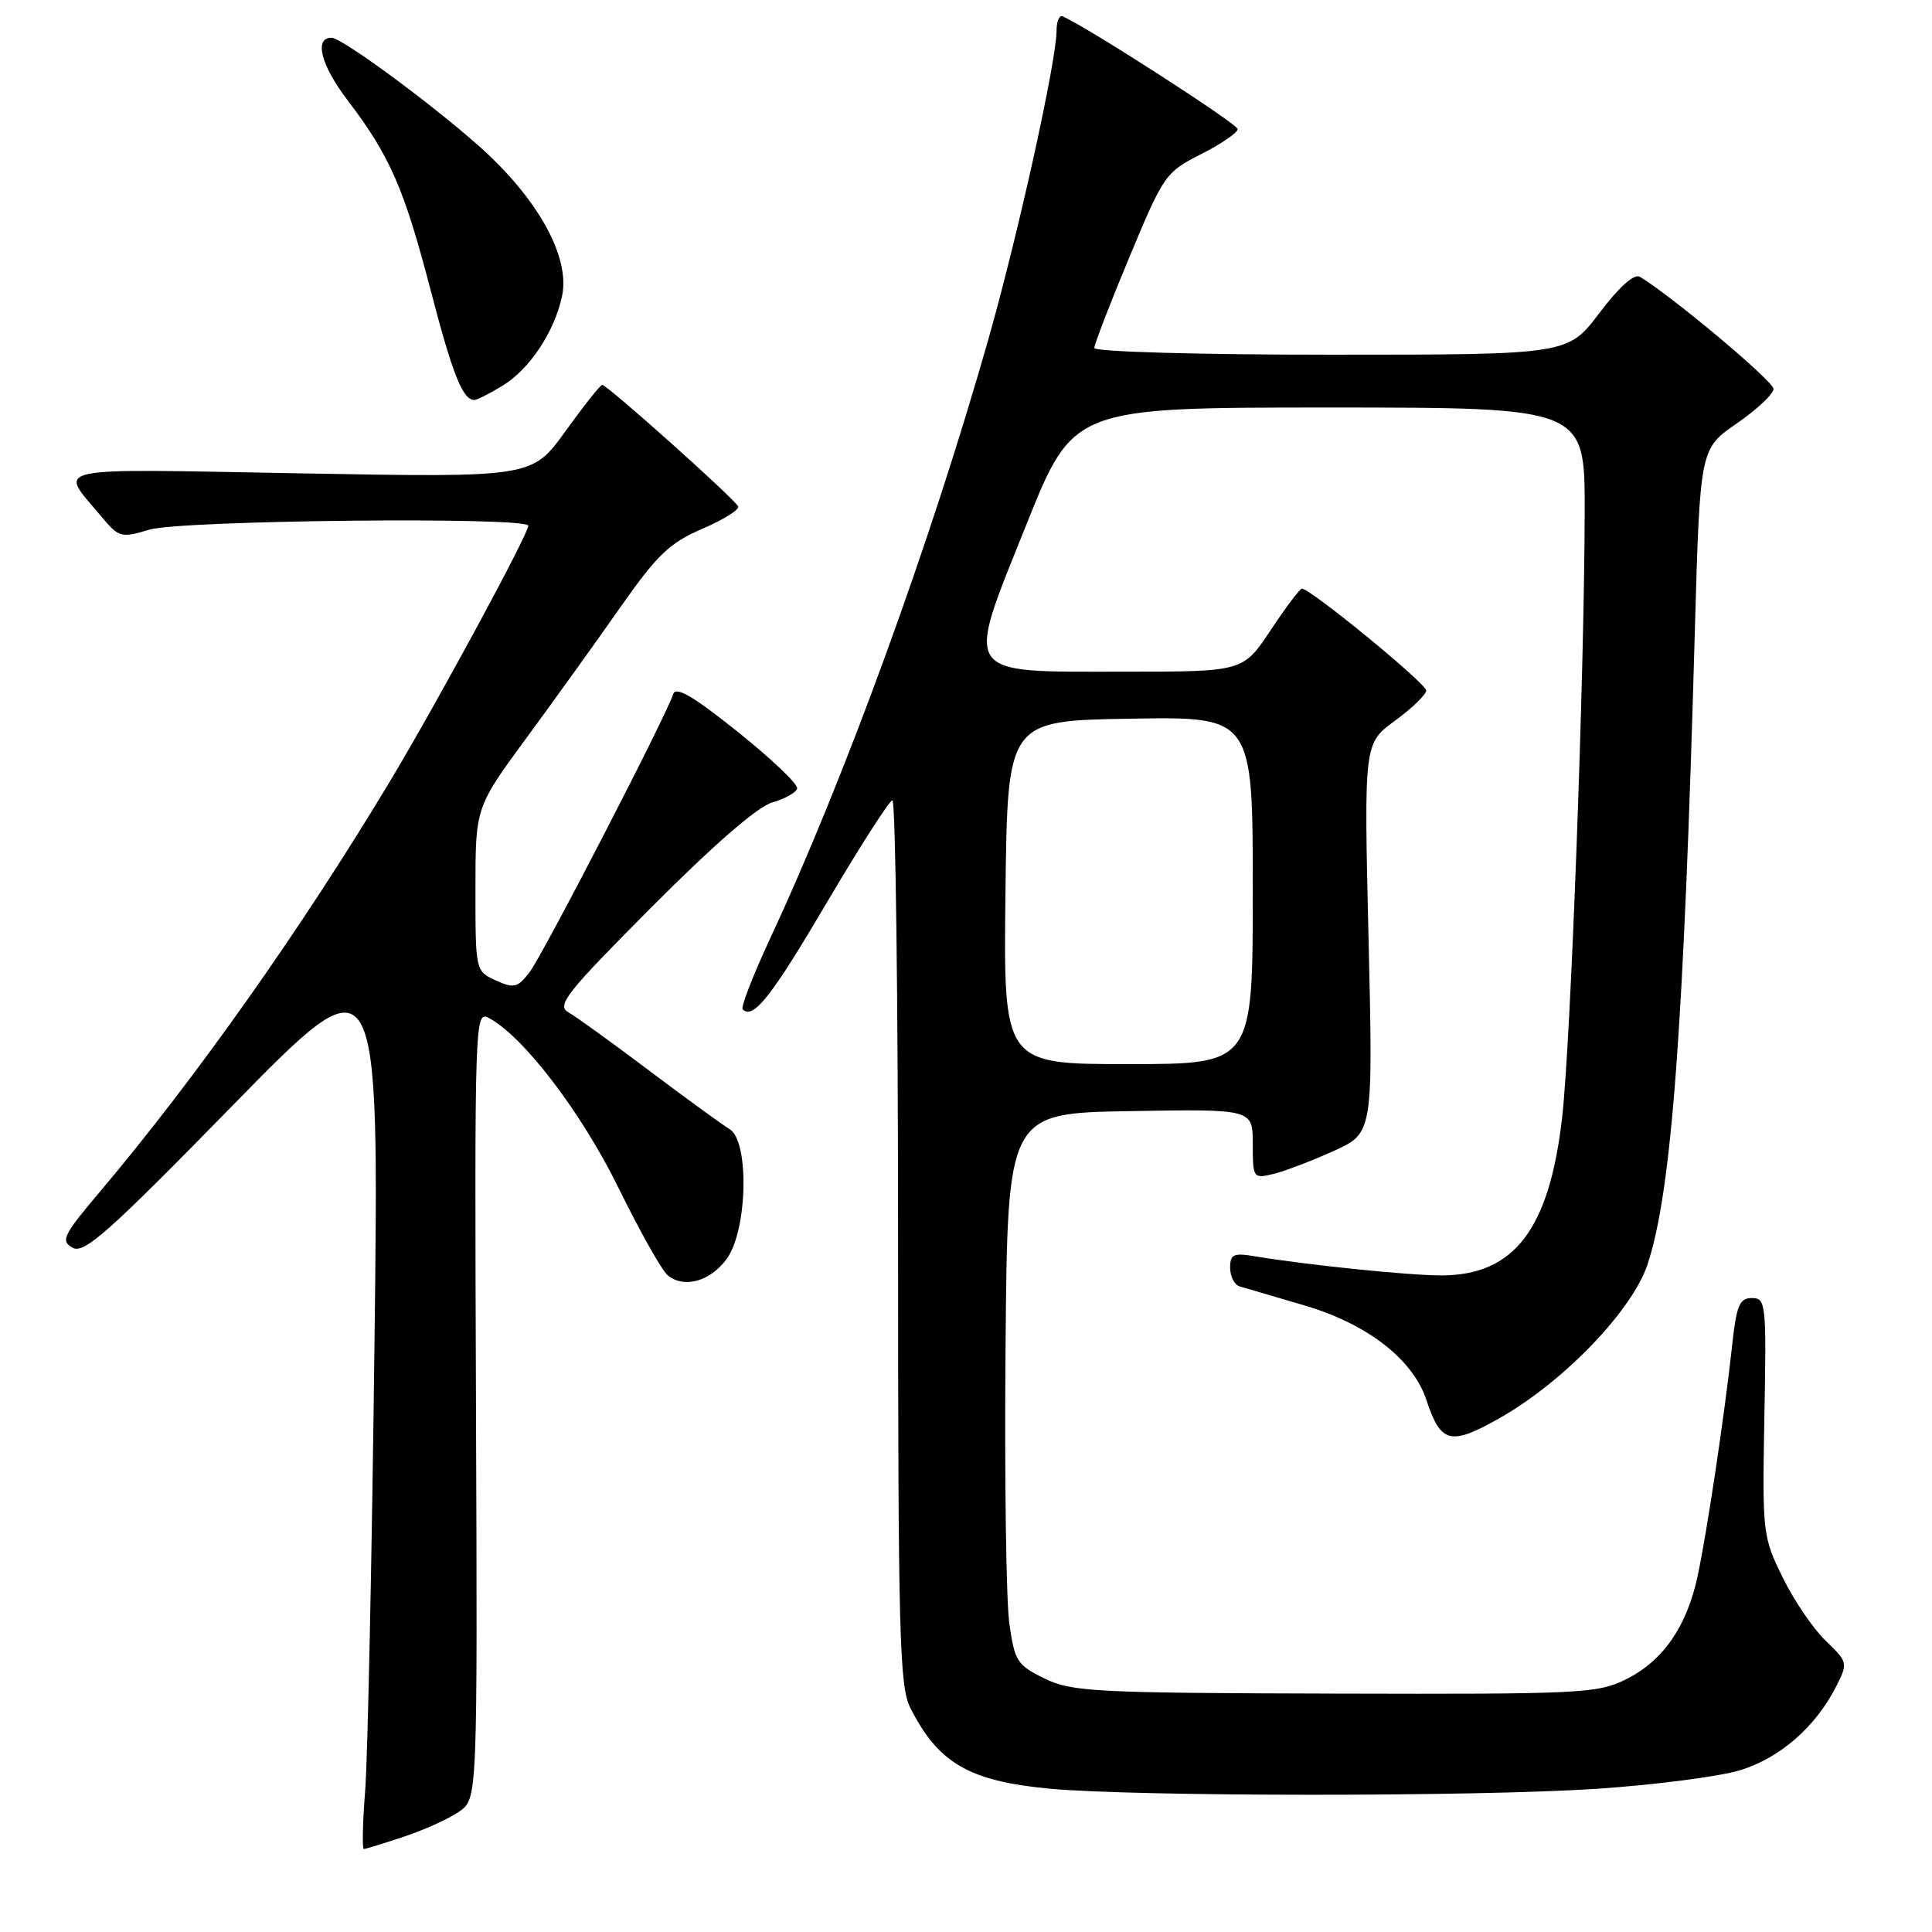 <?xml version="1.0" encoding="UTF-8" standalone="no"?>
<!DOCTYPE svg PUBLIC "-//W3C//DTD SVG 1.1//EN" "http://www.w3.org/Graphics/SVG/1.1/DTD/svg11.dtd" >
<svg xmlns="http://www.w3.org/2000/svg" xmlns:xlink="http://www.w3.org/1999/xlink" version="1.1" viewBox="0 0 256 256">
 <g >
 <path fill="currentColor"
d=" M 53.57 243.35 C 56.28 242.45 59.57 240.95 60.88 240.02 C 63.27 238.33 63.27 238.33 63.07 186.10 C 62.88 134.78 62.91 133.88 64.80 134.90 C 69.37 137.34 77.05 147.41 81.95 157.39 C 84.76 163.12 87.69 168.33 88.47 168.98 C 90.61 170.75 94.06 169.82 96.26 166.86 C 99.05 163.11 99.33 151.22 96.67 149.61 C 95.66 149.00 90.85 145.50 85.99 141.84 C 81.13 138.18 76.33 134.71 75.32 134.14 C 73.71 133.22 75.01 131.58 86.38 120.16 C 94.48 112.02 100.38 106.89 102.30 106.34 C 103.97 105.86 105.47 105.03 105.63 104.49 C 105.78 103.94 102.26 100.58 97.79 97.00 C 91.78 92.19 89.54 90.89 89.19 92.00 C 88.26 94.91 71.93 126.53 70.17 128.82 C 68.58 130.89 68.10 131.00 65.69 129.91 C 63.01 128.68 63.00 128.64 63.00 117.83 C 63.00 106.98 63.00 106.98 69.79 97.74 C 73.52 92.66 79.14 84.85 82.26 80.38 C 87.08 73.52 88.73 71.93 93.04 70.08 C 95.84 68.87 97.99 67.54 97.81 67.11 C 97.44 66.18 80.46 51.00 79.80 51.00 C 79.55 51.00 77.36 53.76 74.92 57.14 C 70.50 63.28 70.50 63.28 39.76 62.72 C 5.69 62.11 7.77 61.66 13.42 68.43 C 15.76 71.23 16.03 71.31 19.80 70.18 C 23.98 68.93 70.00 68.45 70.00 69.66 C 70.00 70.80 57.93 93.10 51.69 103.50 C 39.92 123.09 25.98 142.82 13.24 157.91 C 8.37 163.67 8.00 164.42 9.62 165.33 C 11.14 166.18 14.35 163.33 30.83 146.48 C 50.25 126.63 50.25 126.63 49.62 178.07 C 49.28 206.35 48.72 232.99 48.39 237.25 C 48.05 241.51 47.98 245.00 48.21 245.00 C 48.45 245.00 50.86 244.26 53.57 243.35 Z  M 211.50 237.03 C 219.20 236.52 227.76 235.41 230.53 234.58 C 235.84 232.97 240.62 228.80 243.34 223.39 C 244.87 220.36 244.83 220.21 241.92 217.42 C 240.28 215.85 237.71 212.07 236.22 209.03 C 233.56 203.63 233.51 203.14 233.79 187.75 C 234.07 172.72 234.00 172.00 232.14 172.00 C 230.49 172.00 230.09 172.96 229.52 178.25 C 228.51 187.53 226.19 203.00 224.95 208.81 C 223.51 215.53 220.39 220.04 215.49 222.50 C 211.72 224.39 209.60 224.50 176.91 224.41 C 145.01 224.33 142.02 224.17 138.41 222.41 C 134.78 220.64 134.44 220.11 133.74 215.10 C 133.32 212.12 133.09 195.70 133.24 178.60 C 133.50 147.50 133.50 147.50 149.75 147.23 C 166.00 146.95 166.00 146.95 166.00 151.58 C 166.00 156.13 166.05 156.20 168.75 155.55 C 170.26 155.18 173.85 153.81 176.72 152.51 C 181.94 150.14 181.94 150.14 181.34 124.32 C 180.73 98.50 180.73 98.50 184.84 95.50 C 187.10 93.85 188.96 92.05 188.98 91.50 C 189.00 90.58 173.65 78.00 172.51 78.00 C 172.24 78.00 170.38 80.47 168.37 83.50 C 164.72 89.00 164.72 89.00 149.01 89.00 C 127.23 89.00 127.83 89.89 135.99 69.54 C 142.21 54.00 142.21 54.00 176.11 54.00 C 210.00 54.00 210.00 54.00 209.98 67.75 C 209.94 89.39 208.14 137.89 207.00 147.98 C 205.31 162.89 200.66 168.99 190.97 169.00 C 186.65 169.00 173.13 167.61 166.25 166.46 C 163.45 165.99 163.00 166.20 163.00 167.99 C 163.00 169.13 163.56 170.24 164.25 170.45 C 164.94 170.66 168.78 171.79 172.79 172.96 C 181.12 175.39 187.22 180.10 189.00 185.49 C 190.91 191.28 192.20 191.60 198.72 187.90 C 207.25 183.05 216.30 173.63 218.32 167.50 C 221.50 157.85 223.10 136.44 224.58 83.48 C 225.26 59.47 225.26 59.47 230.13 56.11 C 232.81 54.26 235.00 52.20 235.00 51.53 C 235.00 50.52 221.65 39.32 217.30 36.68 C 216.55 36.22 214.57 37.98 211.93 41.47 C 207.76 47.00 207.76 47.00 176.38 47.00 C 158.82 47.00 145.00 46.61 145.00 46.11 C 145.00 45.63 147.09 40.20 149.66 34.05 C 154.18 23.19 154.44 22.81 159.16 20.42 C 161.82 19.07 164.00 17.58 164.00 17.11 C 164.00 16.42 143.85 3.44 140.80 2.17 C 140.36 1.98 140.00 2.83 140.00 4.05 C 140.00 8.03 134.95 30.91 130.99 44.86 C 123.33 71.85 111.94 103.13 102.04 124.37 C 99.77 129.25 98.13 133.47 98.41 133.74 C 99.80 135.14 102.20 132.09 109.51 119.68 C 113.91 112.21 117.84 106.08 118.25 106.05 C 118.66 106.02 119.00 132.35 119.00 164.55 C 119.00 216.55 119.18 223.46 120.62 226.30 C 124.33 233.62 128.37 235.98 138.97 237.00 C 150.18 238.07 195.48 238.09 211.50 237.03 Z  M 66.60 51.10 C 70.19 48.91 73.48 43.95 74.48 39.20 C 75.58 34.02 71.21 26.20 63.35 19.25 C 56.82 13.48 45.27 5.00 43.93 5.00 C 41.59 5.00 42.51 8.63 46.04 13.26 C 51.68 20.67 53.53 24.91 57.08 38.52 C 59.99 49.68 61.32 53.01 62.87 53.00 C 63.22 52.99 64.90 52.14 66.60 51.10 Z  M 133.23 118.25 C 133.50 95.50 133.50 95.50 149.75 95.23 C 166.00 94.95 166.00 94.95 166.00 117.98 C 166.00 141.00 166.00 141.00 149.48 141.00 C 132.96 141.00 132.96 141.00 133.23 118.25 Z "/>
</g>
</svg>